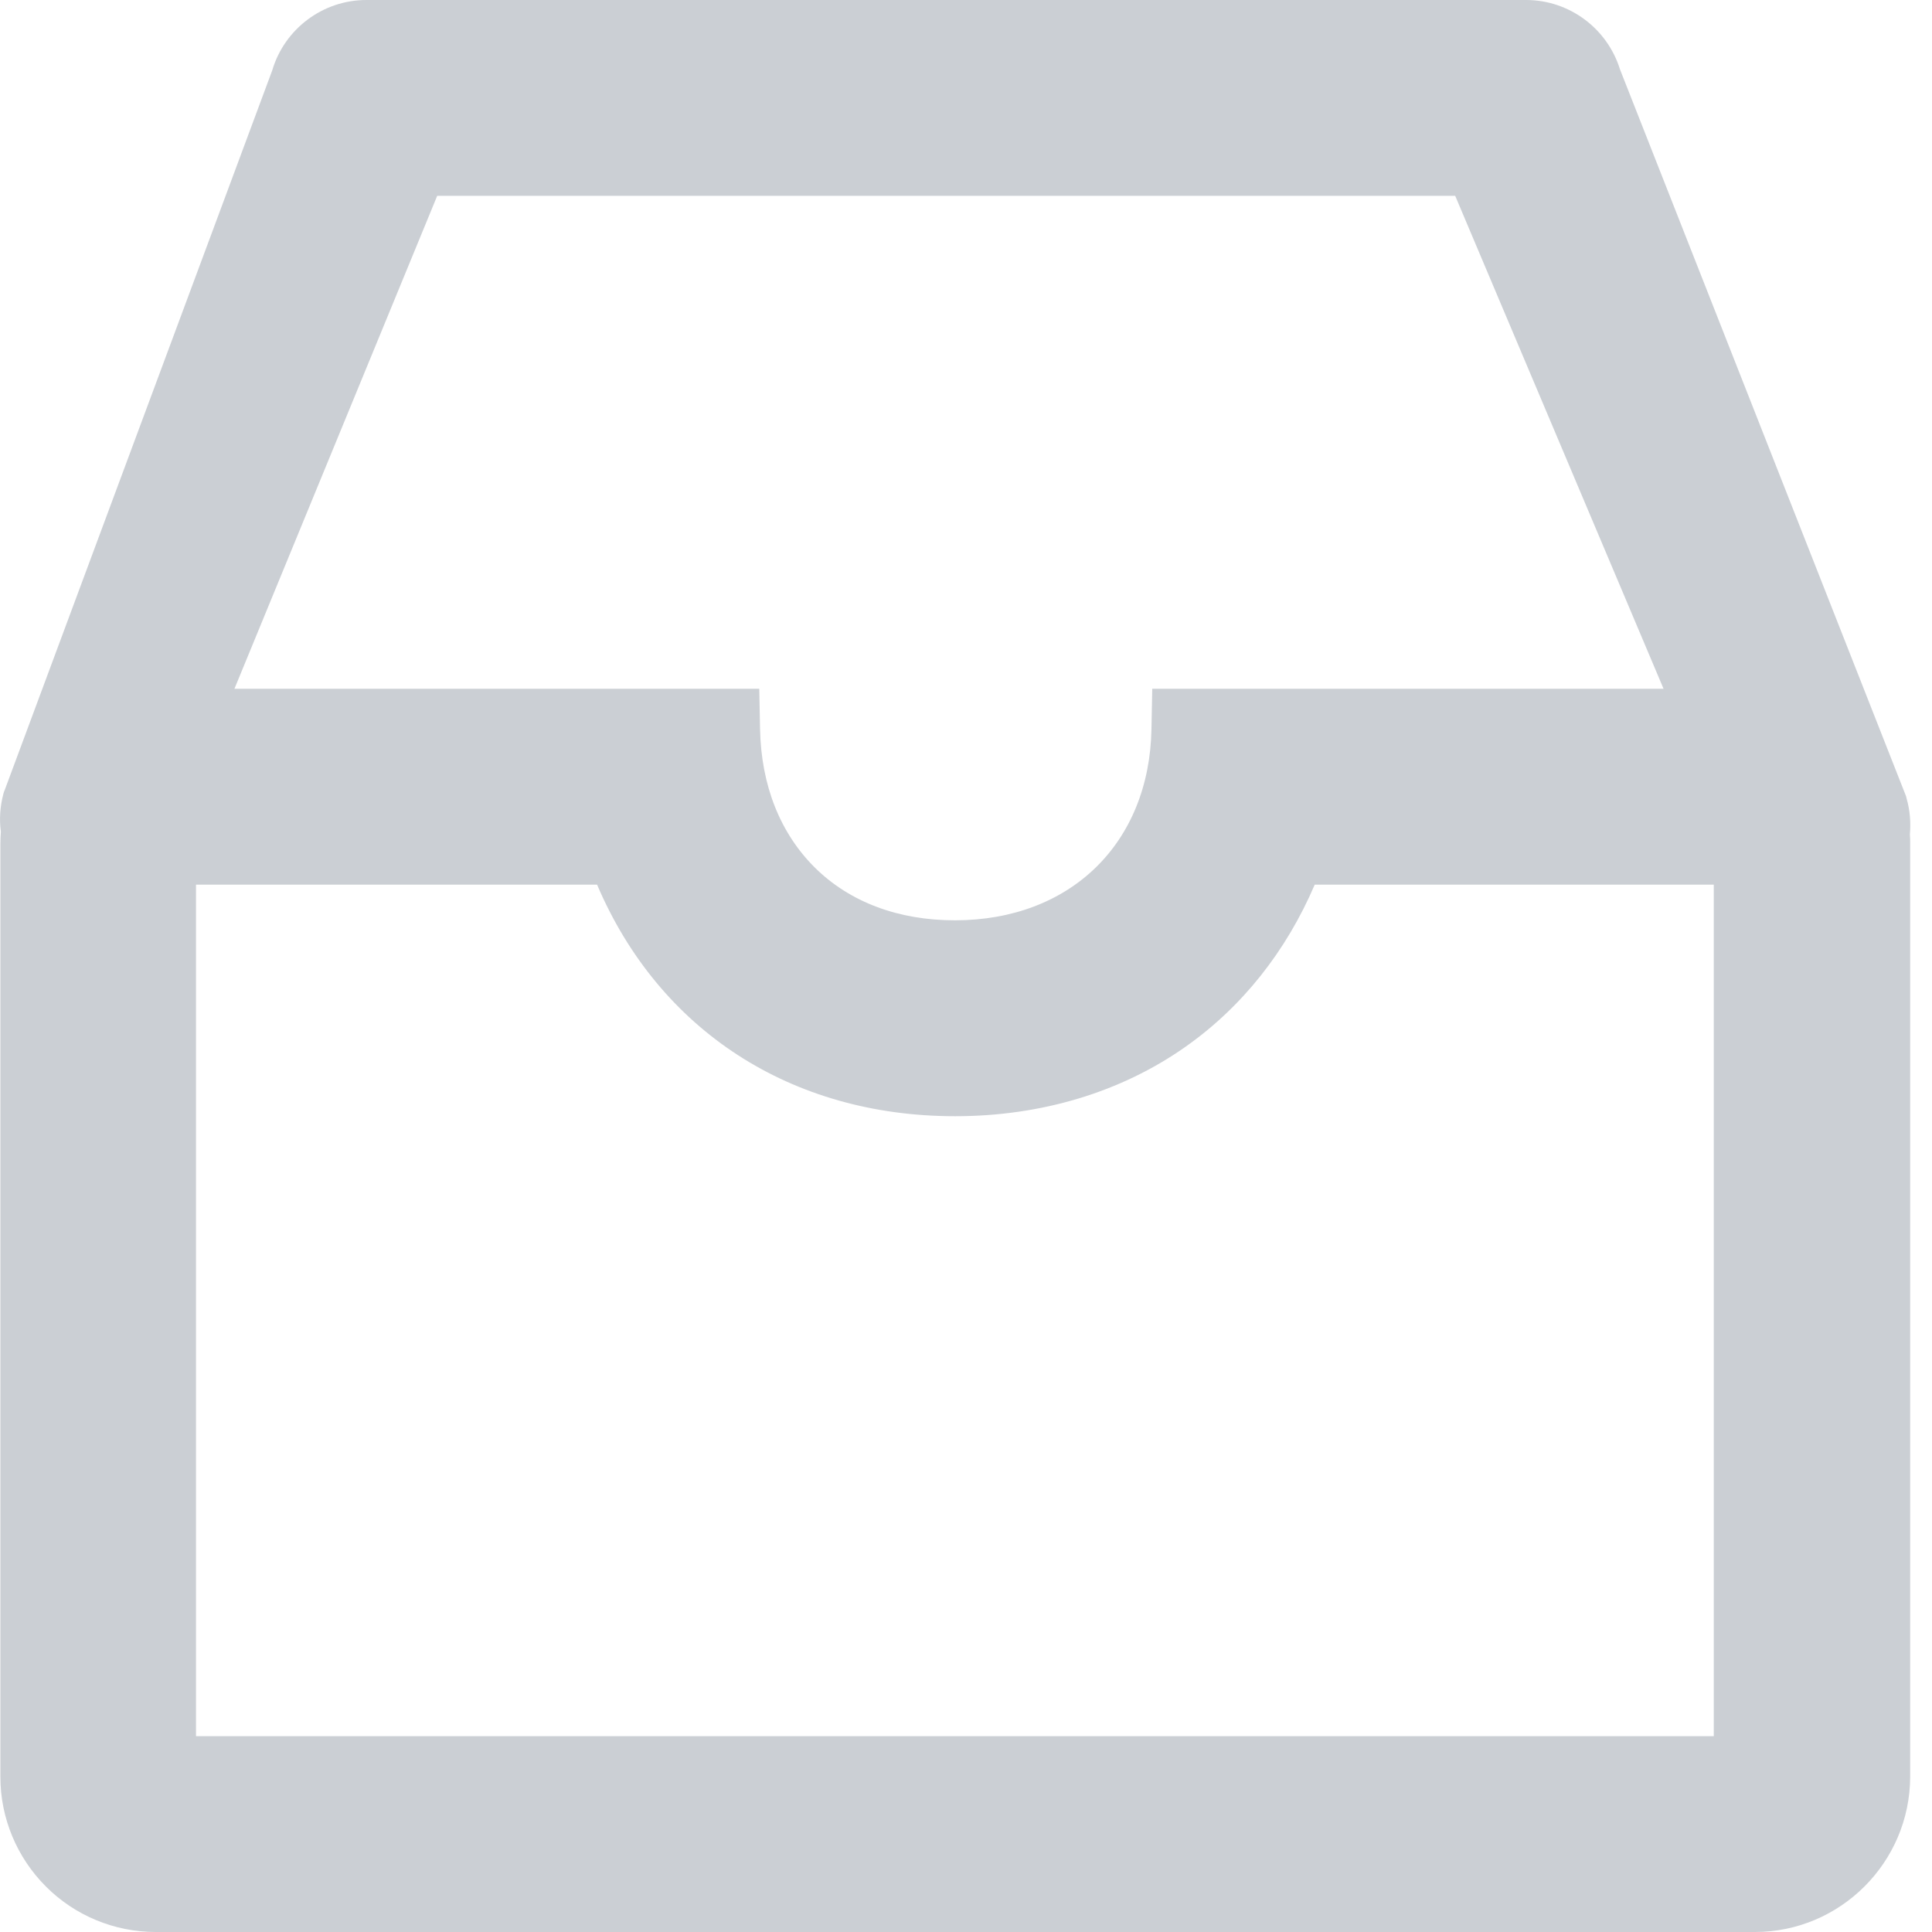<svg width="20" height="20" viewBox="0 0 20 20" fill="none" xmlns="http://www.w3.org/2000/svg">
<path d="M19.737 8.266L19.732 8.244L16.77 0.718C16.638 0.293 16.244 0 15.798 0H3.792C3.343 0 2.945 0.298 2.818 0.729L0.049 8.178L0.041 8.197L0.035 8.218C0.001 8.347 -0.009 8.479 0.009 8.609C0.006 8.651 0.004 8.693 0.004 8.735V18.395C0.004 18.82 0.174 19.228 0.475 19.529C0.775 19.83 1.183 19.999 1.609 20H18.166C19.051 20 19.771 19.279 19.774 18.395V8.735C19.774 8.701 19.774 8.667 19.771 8.638C19.782 8.508 19.771 8.384 19.737 8.266ZM11.928 7.13L11.92 7.545C11.899 8.73 11.081 9.527 9.885 9.527C9.301 9.527 8.8 9.34 8.438 8.984C8.077 8.627 7.879 8.131 7.868 7.545L7.86 7.13H2.427L4.526 2.027H15.064L17.221 7.13H11.928ZM2.029 9.158H6.181C6.823 10.665 8.187 11.555 9.888 11.555C10.777 11.555 11.604 11.307 12.271 10.837C12.857 10.425 13.314 9.849 13.61 9.158H17.741V17.973H2.029V9.158Z" fill="#CBCFD4"/>
</svg>
